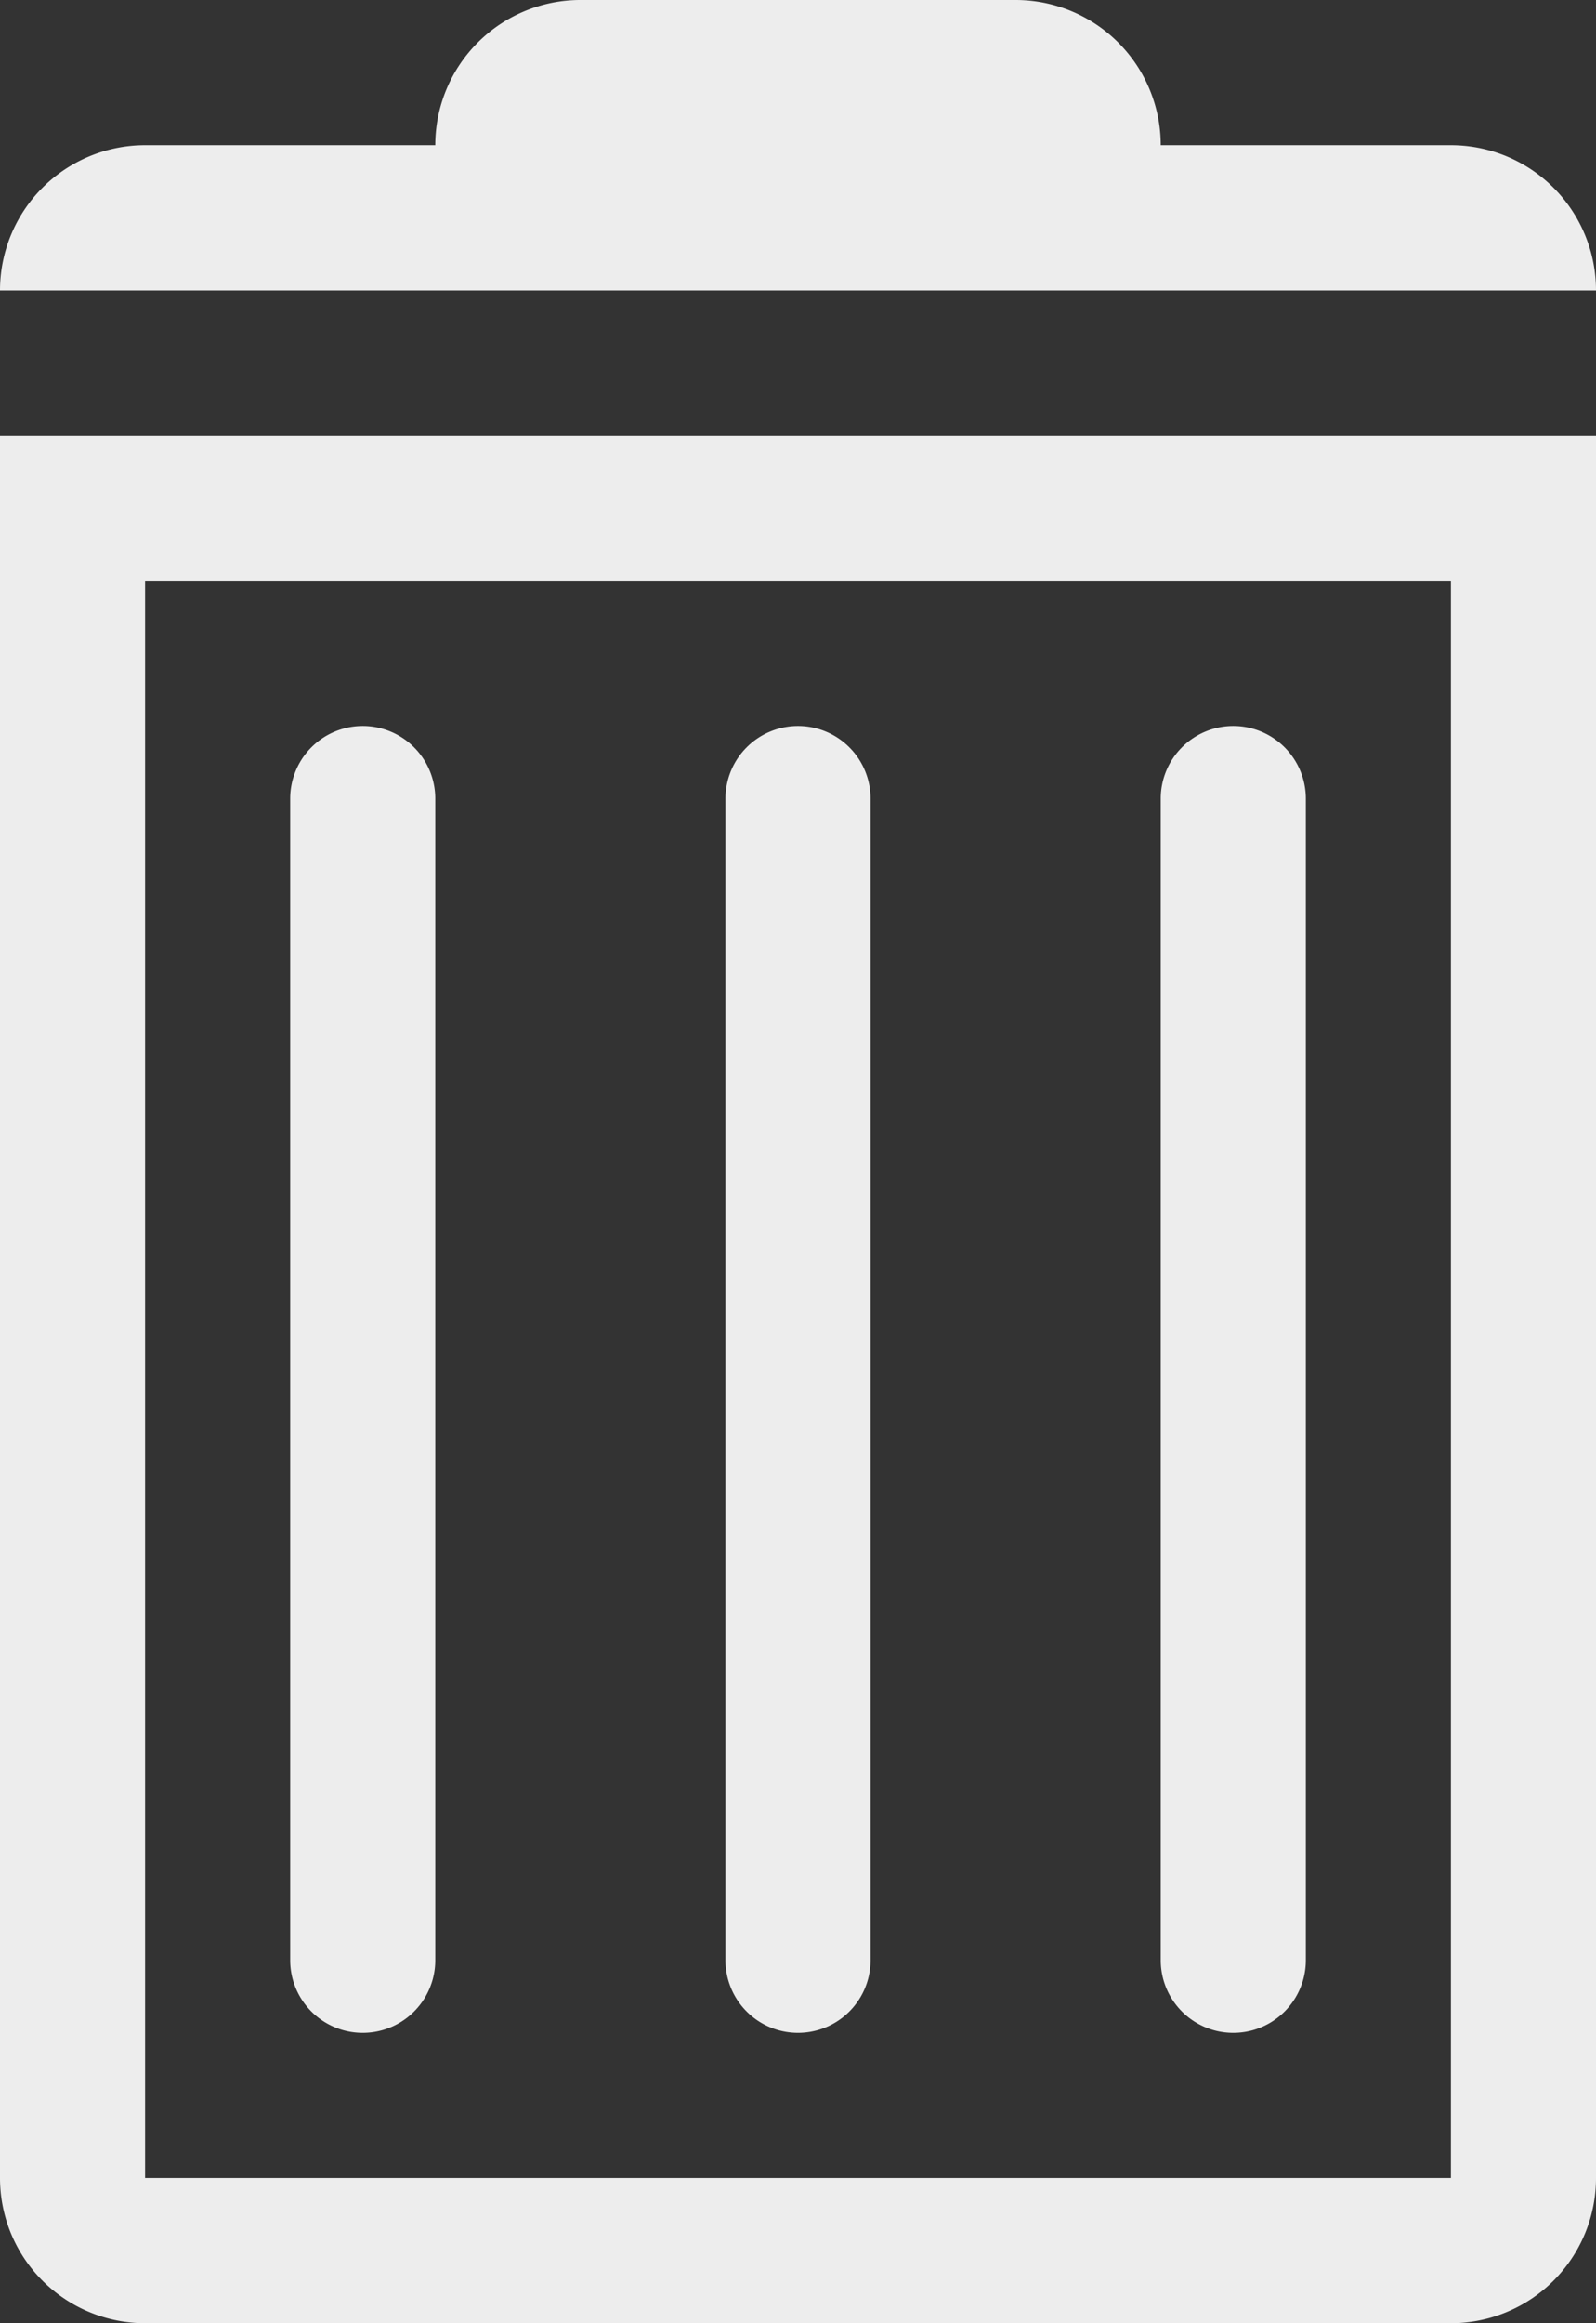 <svg xmlns="http://www.w3.org/2000/svg" width="22" height="32" viewBox="0 0 22 32">
  <rect x="0" y="0" width="22" height="32" fill="#333333" stroke="none"/>
  <defs>
    <style>
      .cls-1 {
        fill: #ededed;
      }
    </style>
  </defs>
  <path id="icon_trash" class="cls-1" d="M26,2H22a2,2,0,0,0-2-2H14a2,2,0,0,0-2,2H8A2,2,0,0,0,6,4H28A2,2,0,0,0,26,2ZM6,30a2,2,0,0,0,2,2H26a2,2,0,0,0,2-2V6H6ZM8,8H26V30H8Zm3,2a1,1,0,0,0-1,1V27a1,1,0,0,0,2,0V11A1,1,0,0,0,11,10Zm6,0a1,1,0,0,0-1,1V27a1,1,0,0,0,2,0V11A1,1,0,0,0,17,10Zm6,0a1,1,0,0,0-1,1V27a1,1,0,0,0,2,0V11A1,1,0,0,0,23,10Z" transform="translate(-6)"/>
</svg>
